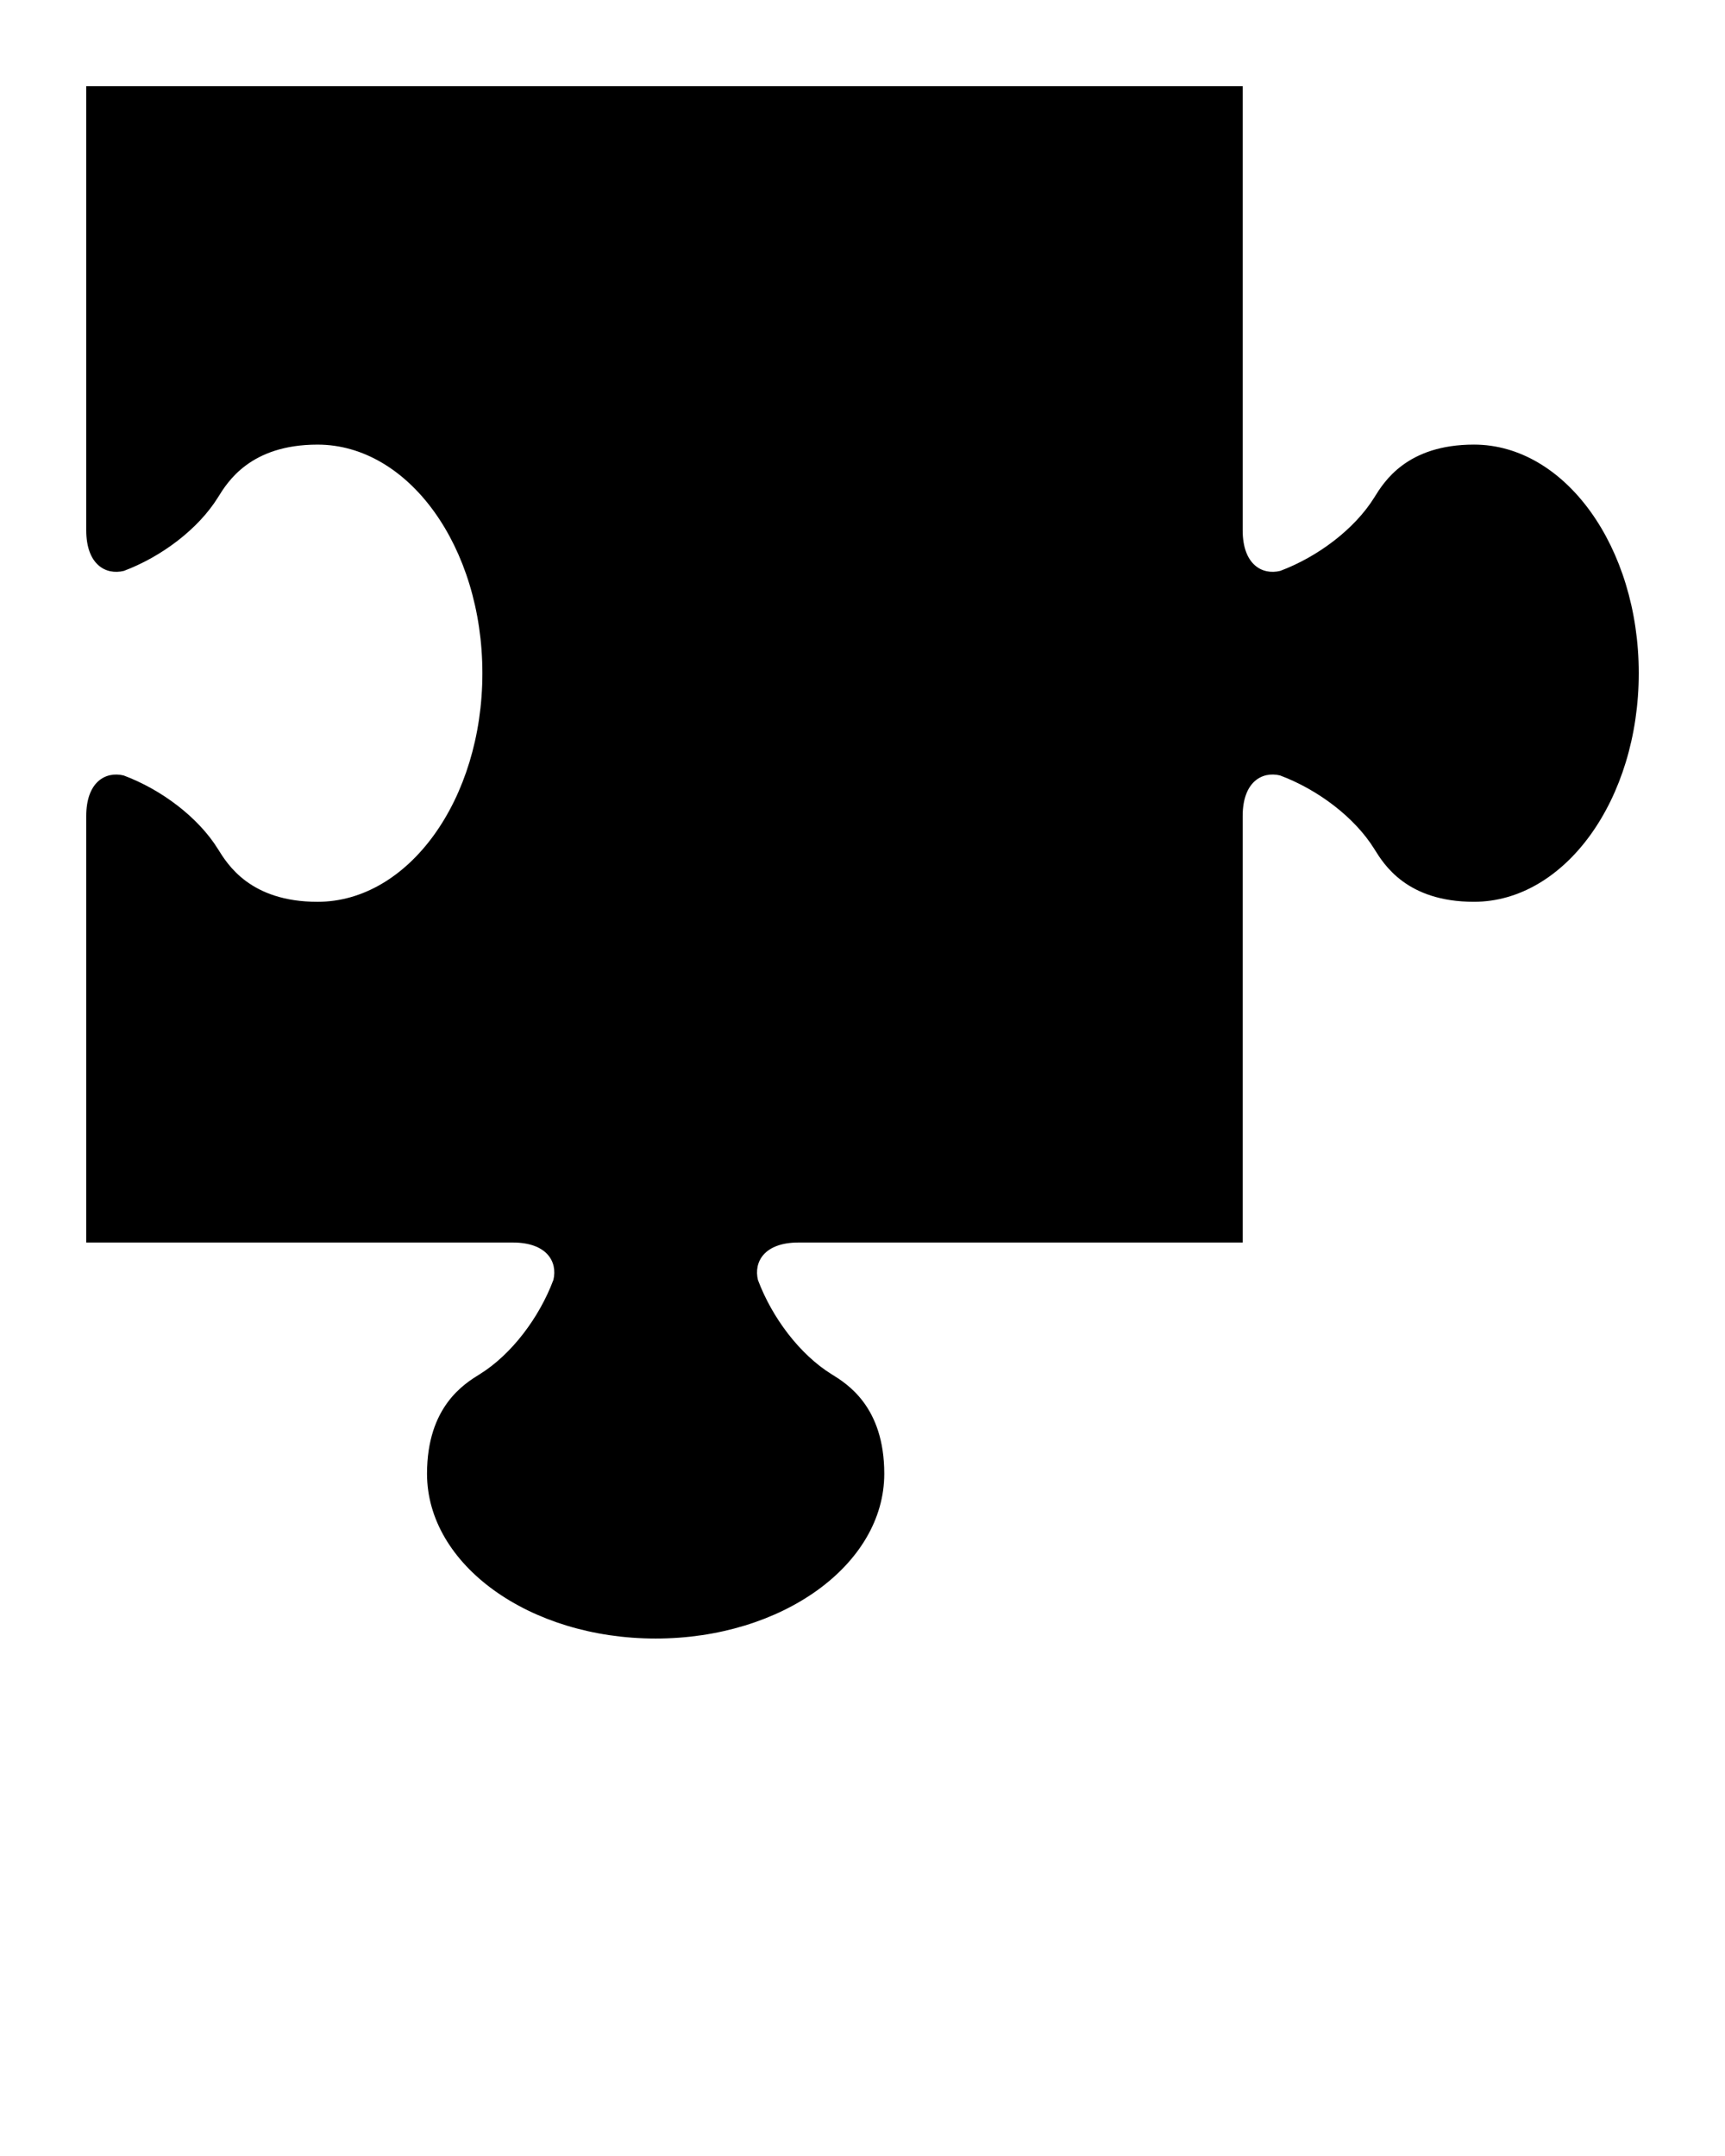 <svg xmlns="http://www.w3.org/2000/svg" xmlns:xlink="http://www.w3.org/1999/xlink" version="1.1" x="0px" y="0px" viewBox="0 0 100 125" enable-background="new 0 0 100 100" xml:space="preserve"><path d="
M 85.446, 52.284
c -3.901, 0, -5.223, -2.17, -5.773, -3.058
c -1.146, -1.85, -3.291, -3.455, -5.469, -4.268
c -1.049, -0.251, -2.159, 0.377, -2.165, 2.342
v 24.737
h -0.001
v 0.001
H 46.287
c -1.978, 0.002, -2.604, 1.122, -2.347, 2.177
c 0.815, 2.173, 2.418, 4.312, 4.264, 5.457
c 0.889, 0.551, 3.058, 1.872, 3.058, 5.772
c 0, 5.277, -5.934, 9.555, -13.253, 9.555
c -7.32, 0, -13.254, -4.277, -13.254, -9.555
c 0, -3.901, 2.17, -5.222, 3.059, -5.772
c 1.848, -1.147, 3.453, -3.291, 4.268, -5.469
c 0.249, -1.049, -0.379, -2.159, -2.342, -2.165
H 5
V 47.314
c 0, -1.977, 1.114, -2.606, 2.166 -2.355
c 2.178, 0.812, 4.322, 2.418, 5.47, 4.268
c 0.551, 0.888, 1.871, 3.058, 5.772, 3.058
c 5.278, 0, 9.556, -5.934, 9.556, -13.254
c 0, -7.319, -4.277, -13.253, -9.556, -13.253
c -3.901,0-5.222,2.17-5.772,3.059
c -1.146, 1.845, -3.284, 3.447, -5.458, 4.263
C 6.122, 33.356, 5, 32.727, 5, 30.745
V 5
h 67.038
v 0.001
L 72.039, 5
v 25.759
c 0.006, 1.97, 1.124, 2.597, 2.177, 2.34
c 2.173, -0.815, 4.312, -2.418, 5.457, -4.263
c 0.551, -0.889, 1.872, -3.059, 5.773, -3.059
c 5.276, 0, 9.554, 5.934, 9.554, 13.253
C 95, 46.351, 90.723, 52.284, 85.446, 52.284
z"/></svg>